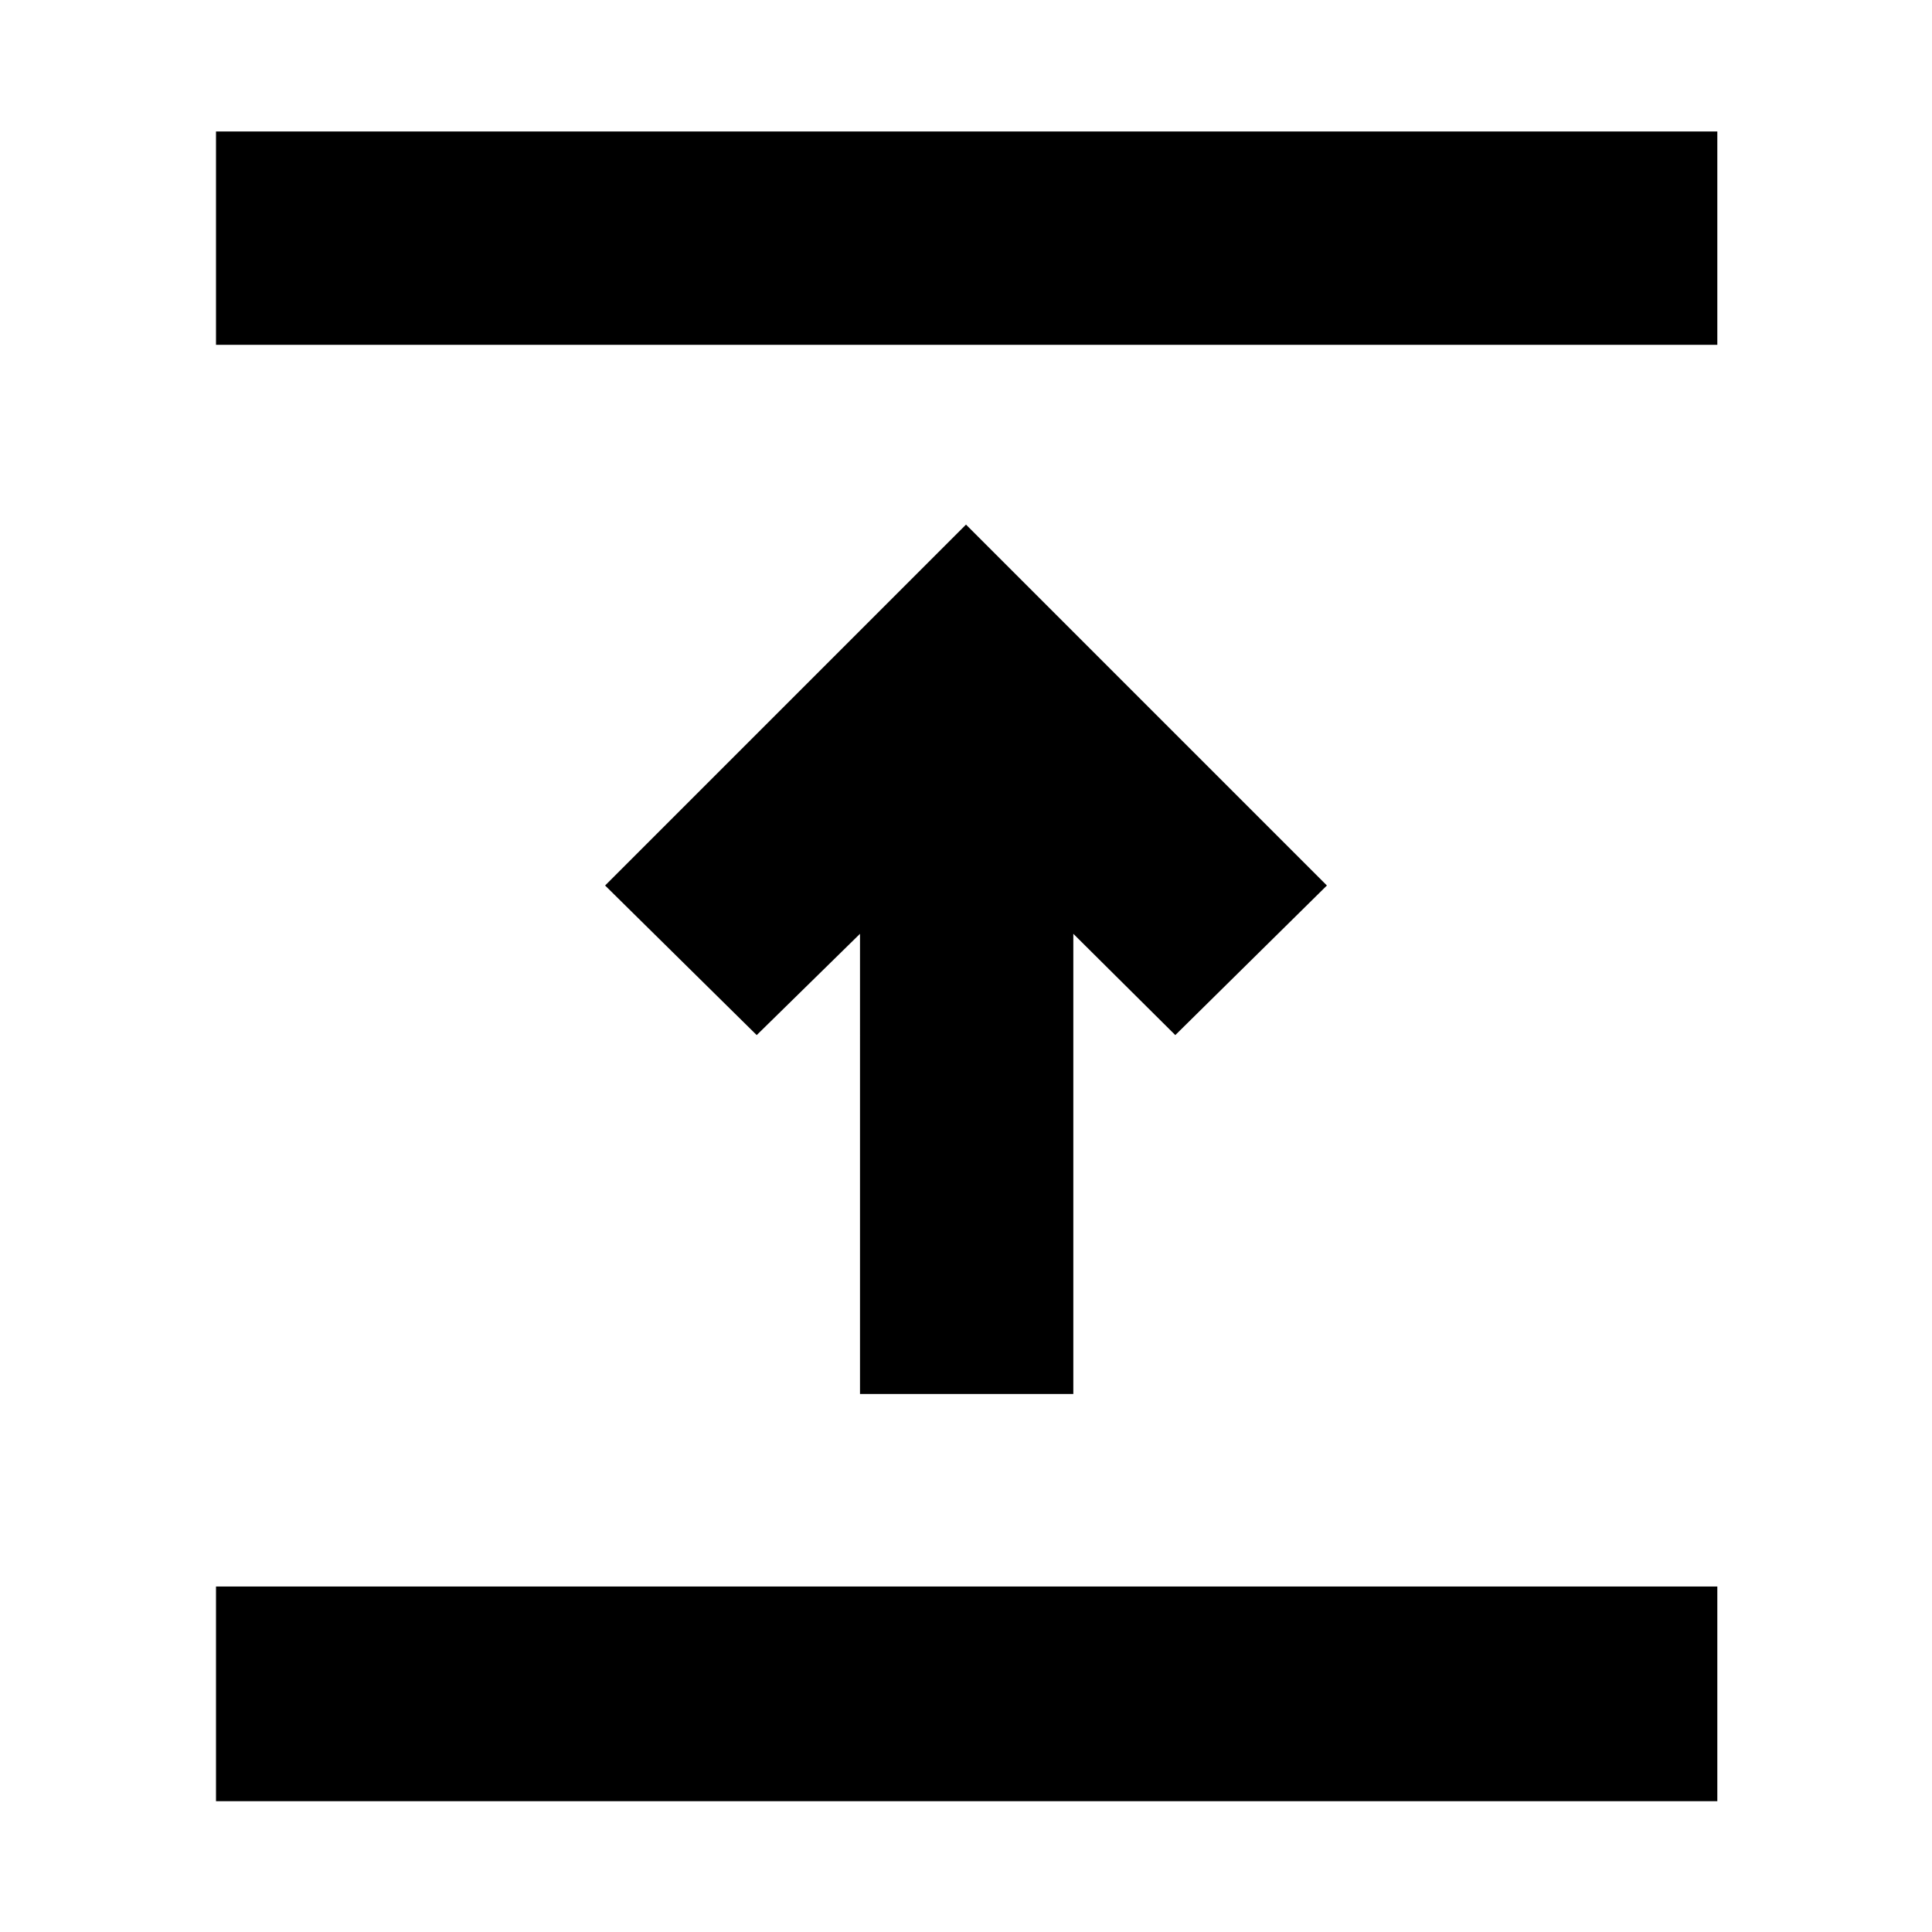 <svg xmlns="http://www.w3.org/2000/svg" height="40" viewBox="0 -960 960 960" width="40"><path d="M107.33-65v-106.67h746V-65h-746Zm320-202.33V-496L376-445.67 300.67-520 480-699.33 659.33-520 584-445.67 533.33-496v228.67h-106Zm-320-521.34v-106h746v106h-746Z"/></svg>